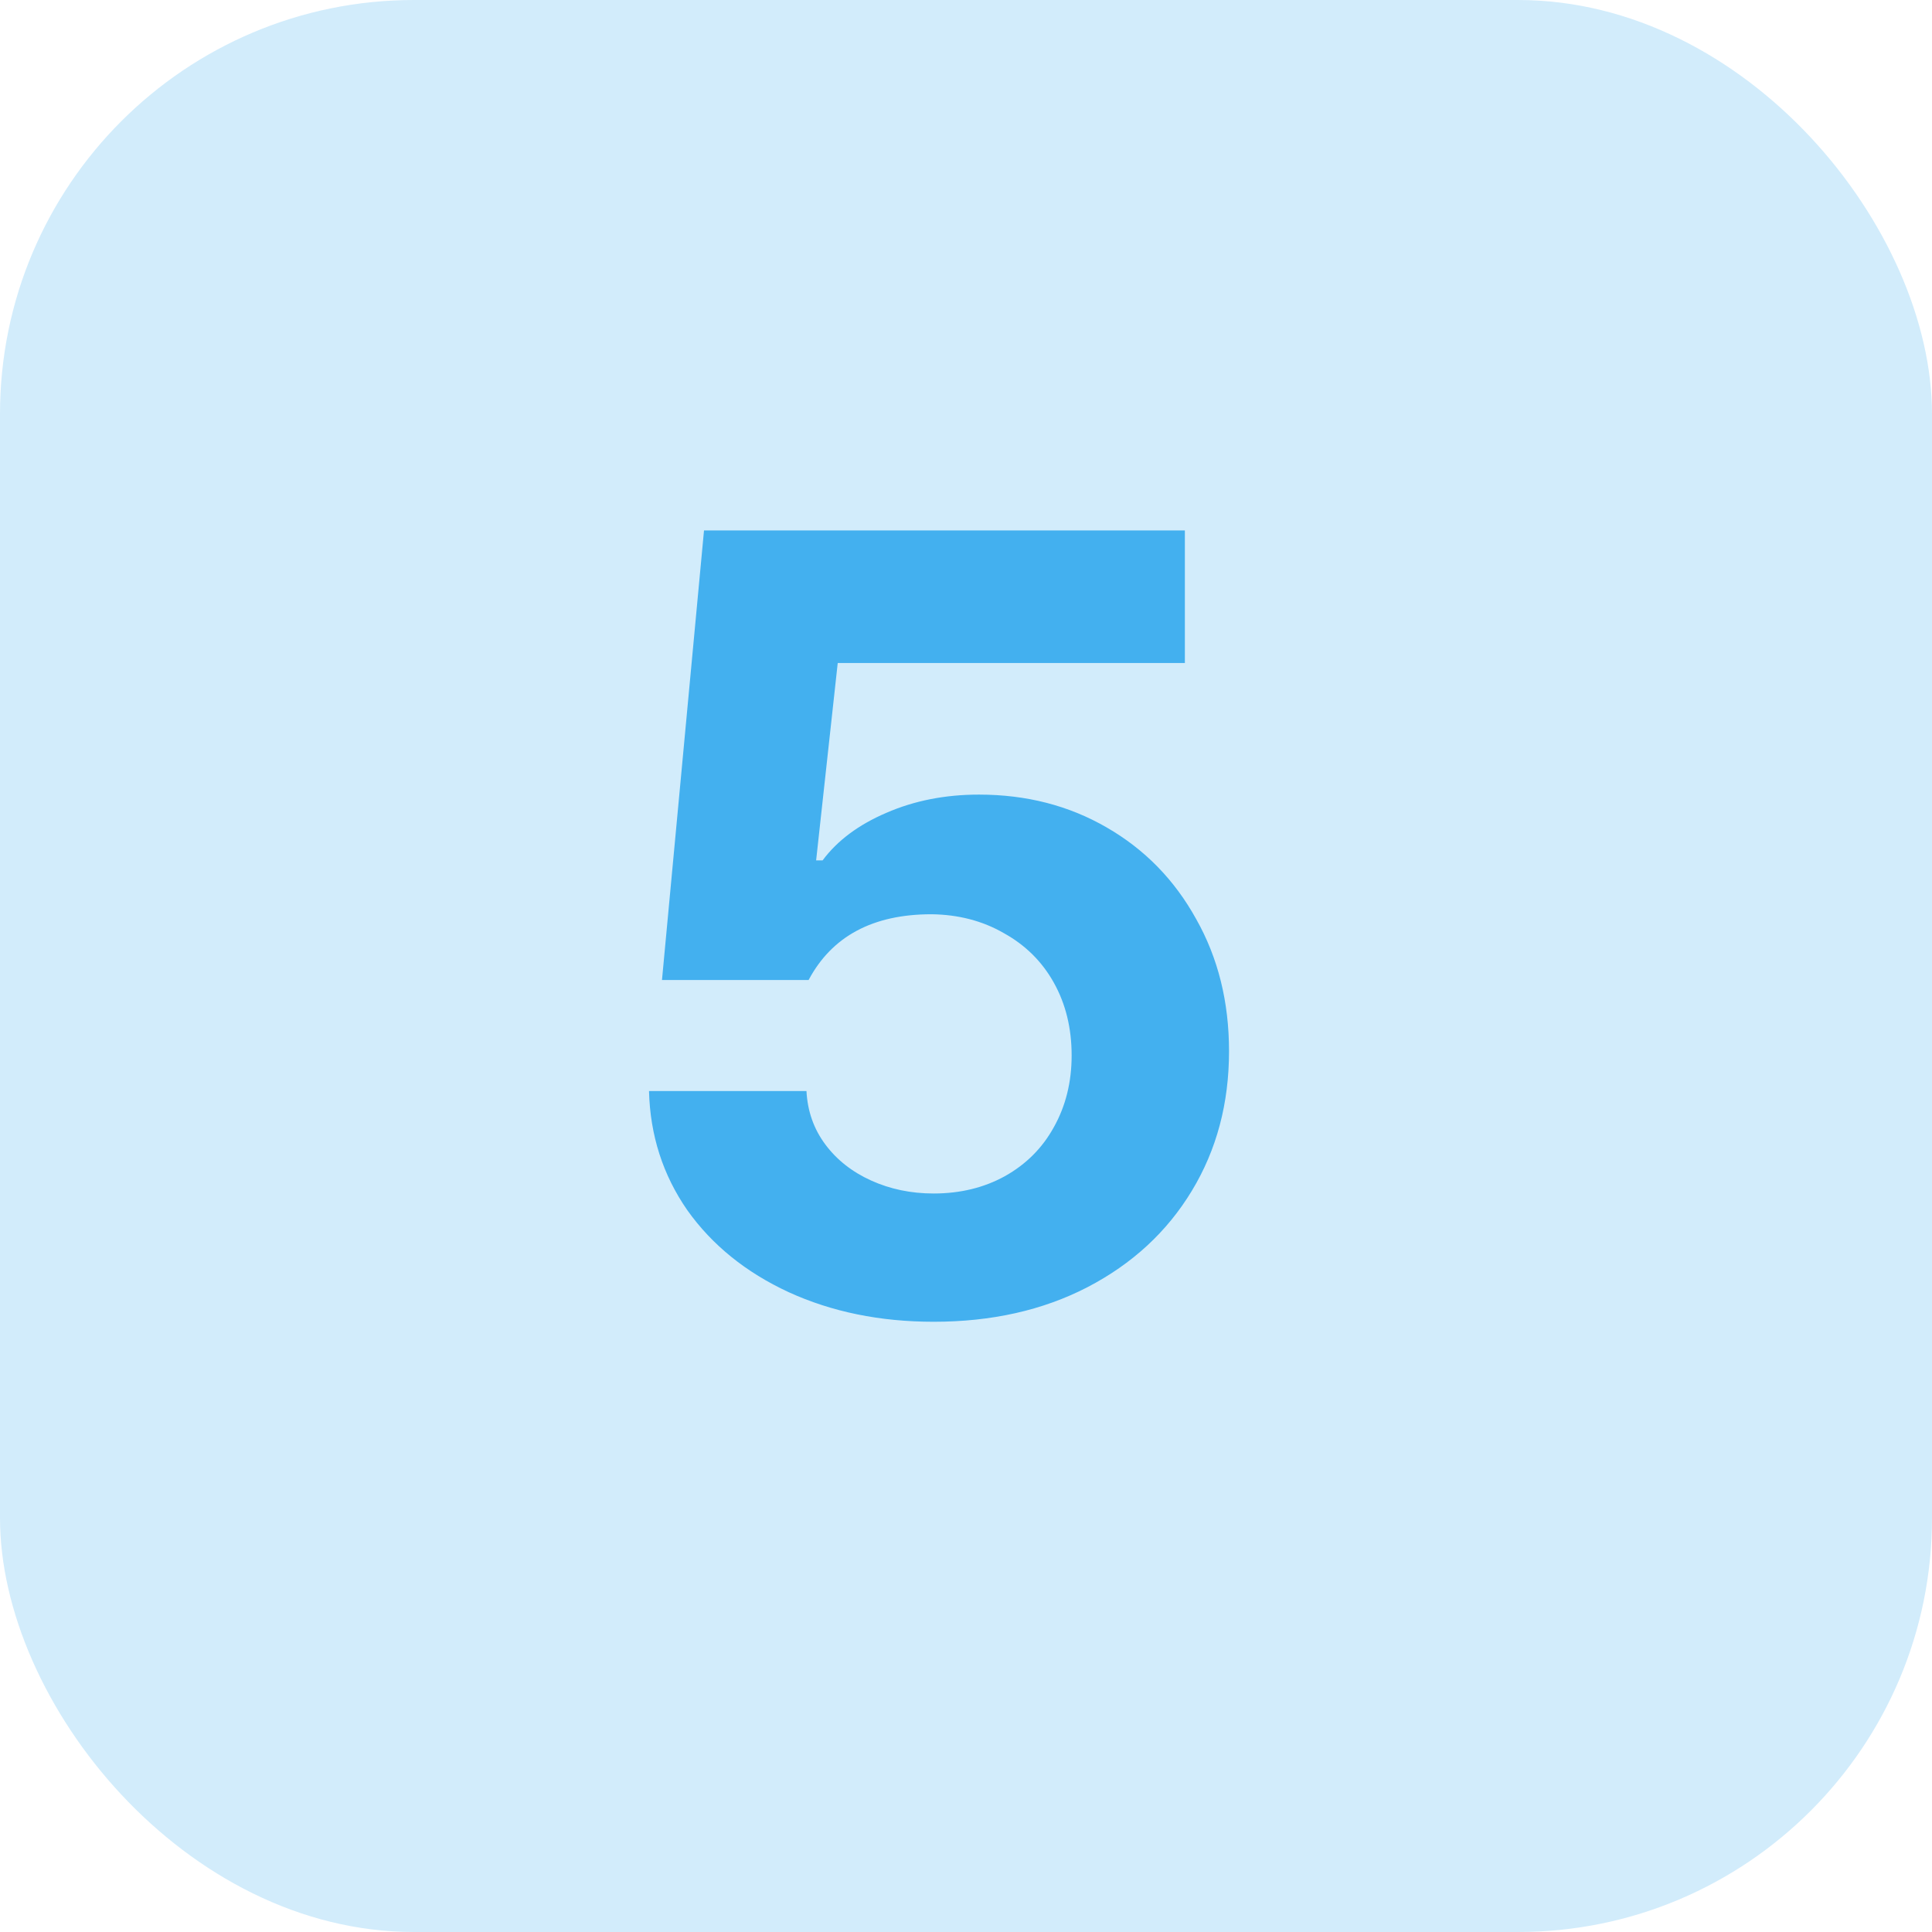 <svg width="28" height="28" viewBox="0 0 28 28" fill="none" xmlns="http://www.w3.org/2000/svg">
<rect width="28" height="28" rx="6" fill="#D2ECFB"/>
<path d="M13.531 19.156C12.755 19.156 12.055 19.013 11.43 18.727C10.81 18.44 10.32 18.044 9.961 17.539C9.607 17.029 9.422 16.453 9.406 15.812H11.688C11.703 16.104 11.794 16.362 11.961 16.586C12.128 16.81 12.349 16.984 12.625 17.109C12.901 17.234 13.203 17.297 13.531 17.297C13.917 17.297 14.26 17.213 14.562 17.047C14.87 16.875 15.107 16.638 15.273 16.336C15.445 16.029 15.531 15.682 15.531 15.297C15.531 14.901 15.445 14.55 15.273 14.242C15.102 13.935 14.859 13.695 14.547 13.523C14.24 13.346 13.891 13.255 13.5 13.25C12.651 13.25 12.057 13.568 11.719 14.203H9.594L10.203 7.688H17.172V9.609H12.141L11.828 12.469H11.922C12.135 12.182 12.443 11.953 12.844 11.781C13.25 11.604 13.698 11.516 14.188 11.516C14.875 11.516 15.492 11.675 16.039 11.992C16.591 12.31 17.023 12.753 17.336 13.32C17.654 13.883 17.812 14.521 17.812 15.234C17.812 15.99 17.633 16.664 17.273 17.258C16.914 17.852 16.409 18.318 15.758 18.656C15.112 18.99 14.37 19.156 13.531 19.156Z" fill="#43B0EF"/>
</svg>
